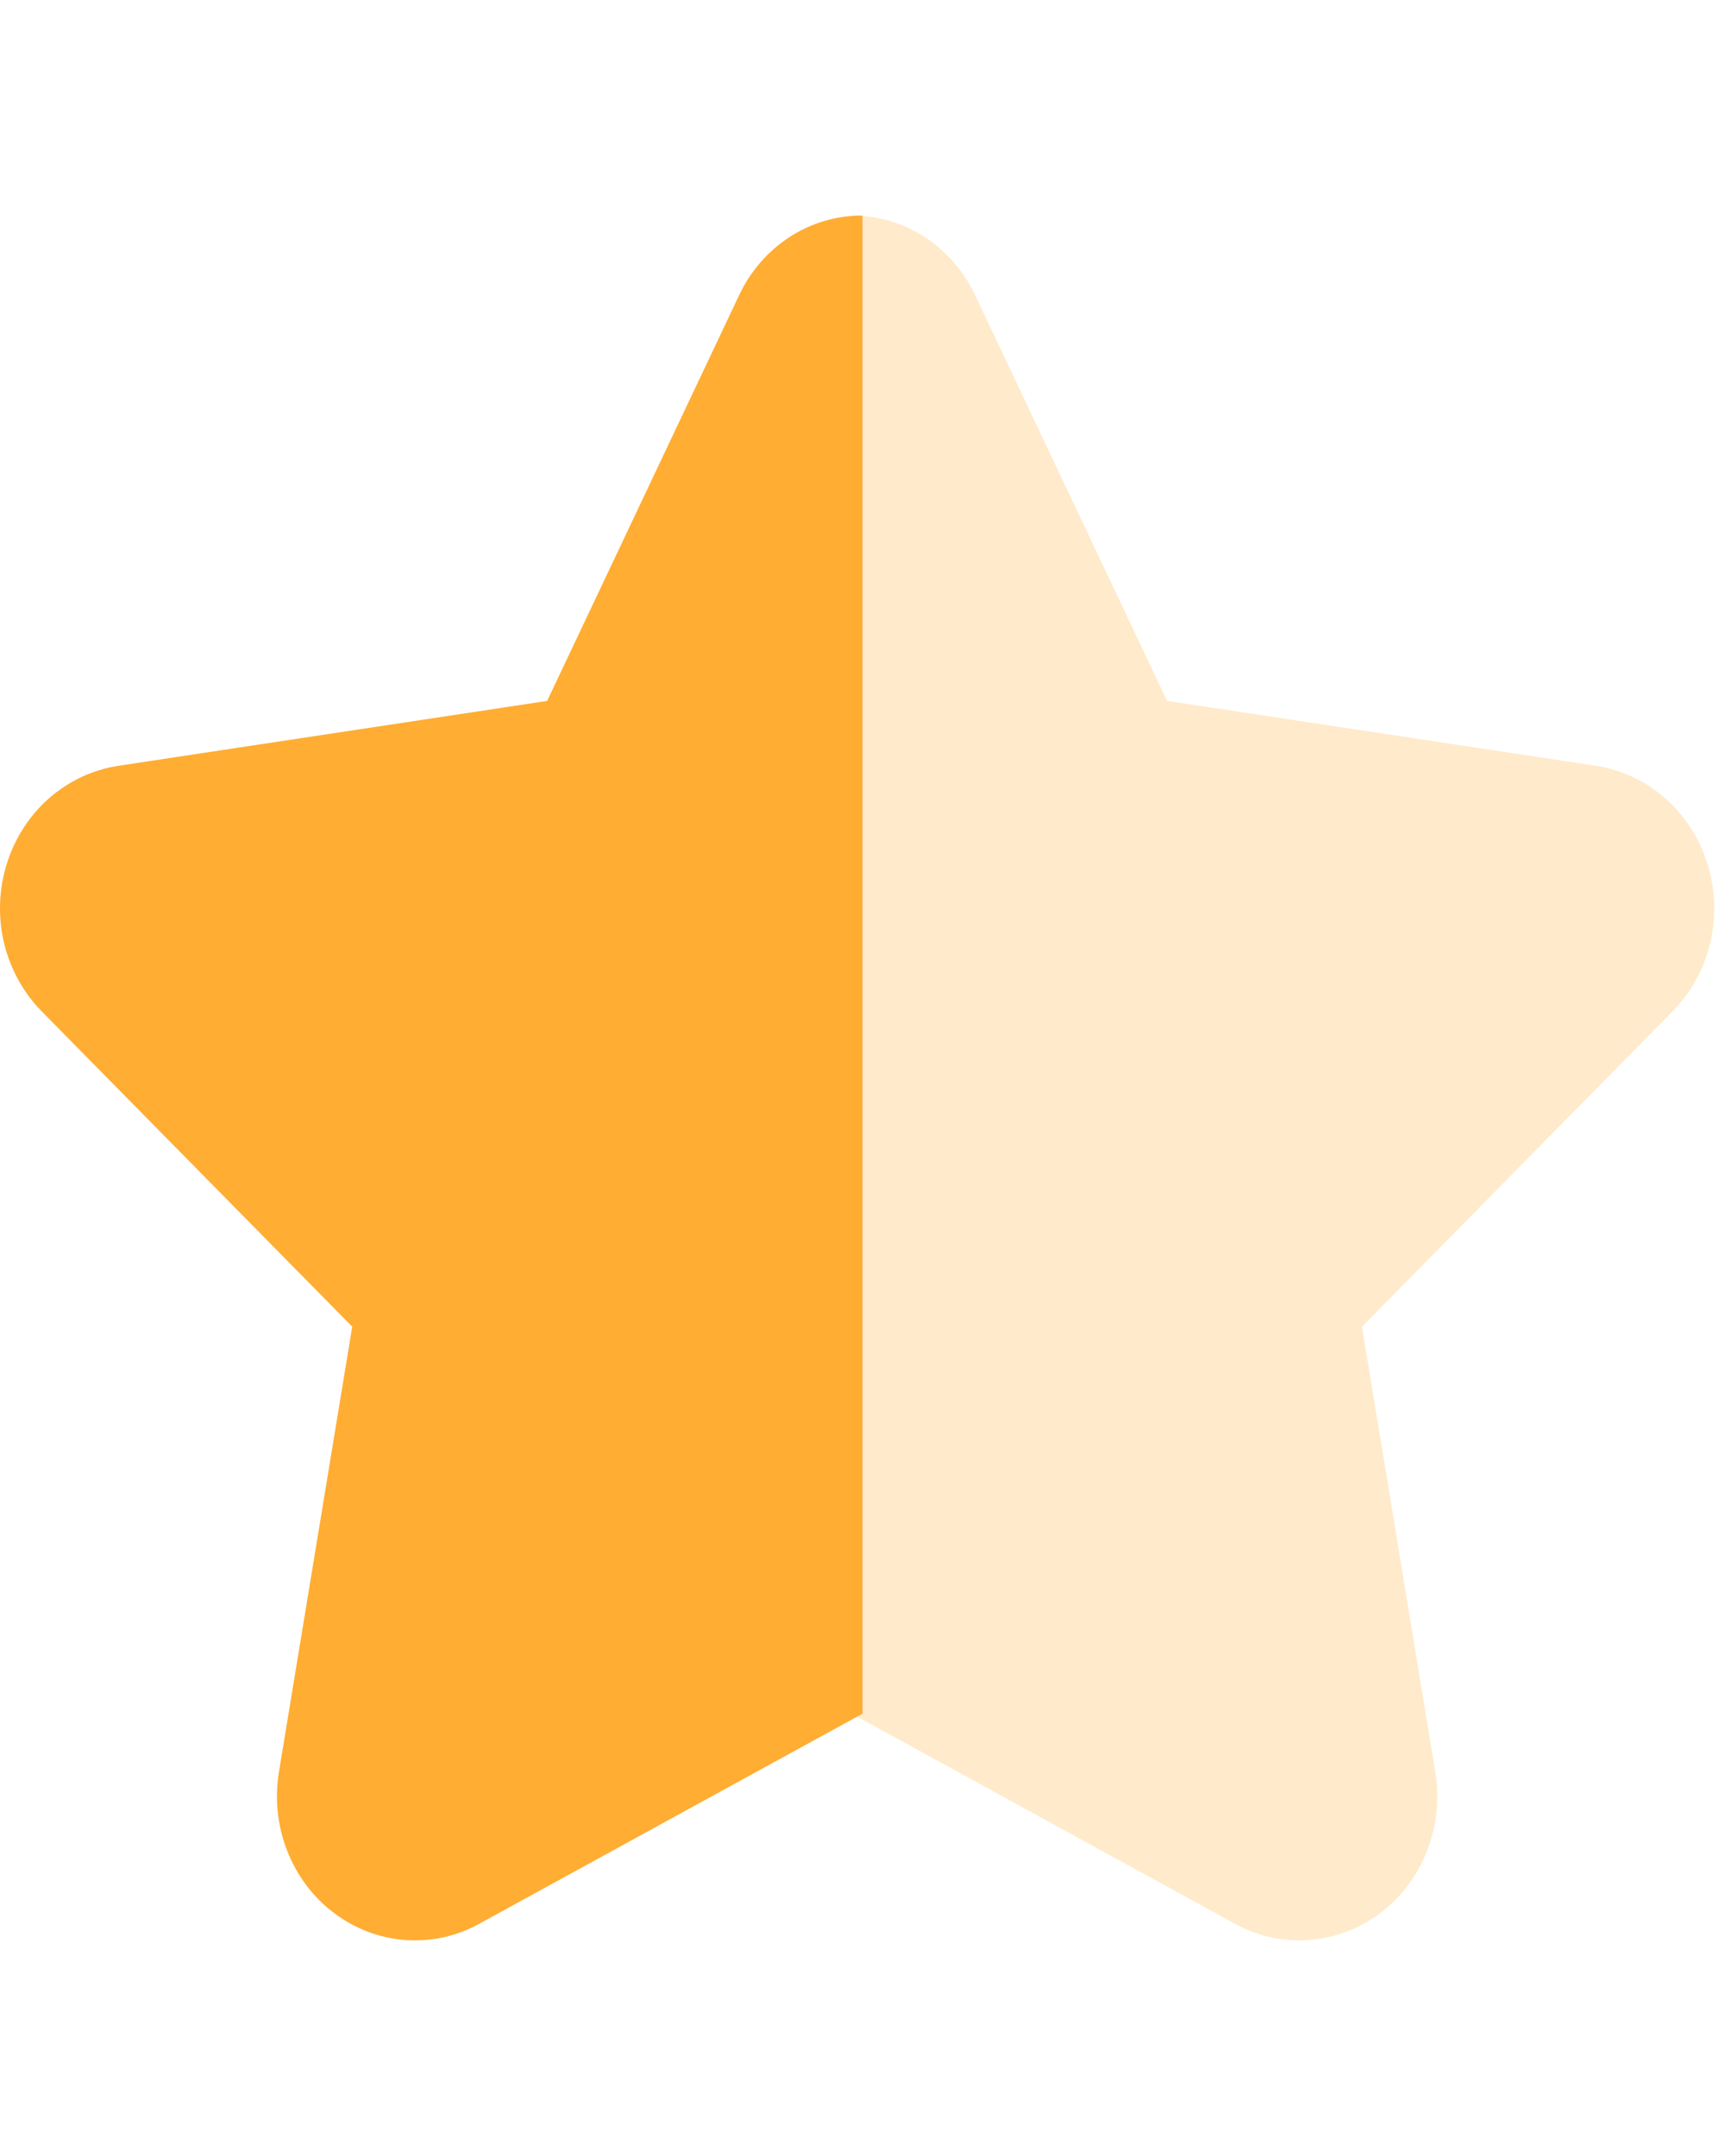 <svg width="16" height="20" viewBox="0 0 16 20" fill="none" xmlns="http://www.w3.org/2000/svg">
<path d="M8 2C7.761 1.998 7.526 2.067 7.323 2.199C7.12 2.331 6.957 2.52 6.853 2.744L5.075 6.502L1.097 7.104C0.861 7.14 0.639 7.244 0.456 7.404C0.273 7.565 0.137 7.776 0.063 8.013C-0.011 8.25 -0.02 8.504 0.037 8.746C0.095 8.988 0.216 9.208 0.387 9.382L3.267 12.307L2.587 16.439C2.547 16.684 2.573 16.937 2.663 17.167C2.753 17.398 2.902 17.598 3.096 17.744C3.289 17.891 3.517 17.978 3.755 17.996C3.993 18.015 4.232 17.963 4.443 17.847L8 15.897V2Z" fill="#FFAD33"/>
<path d="M7.9 2C8.139 1.998 8.374 2.067 8.577 2.199C8.78 2.331 8.943 2.52 9.047 2.744L10.825 6.502L14.803 7.104C15.039 7.14 15.261 7.244 15.444 7.404C15.627 7.565 15.763 7.776 15.837 8.013C15.911 8.25 15.92 8.504 15.863 8.746C15.805 8.988 15.684 9.208 15.513 9.382L12.633 12.307L13.313 16.439C13.353 16.684 13.327 16.937 13.237 17.167C13.148 17.398 12.998 17.598 12.805 17.744C12.611 17.891 12.383 17.978 12.145 17.996C11.907 18.015 11.668 17.963 11.457 17.847L7.9 15.897V2Z" fill="#FFAD33" fill-opacity="0.25"/>
</svg>
